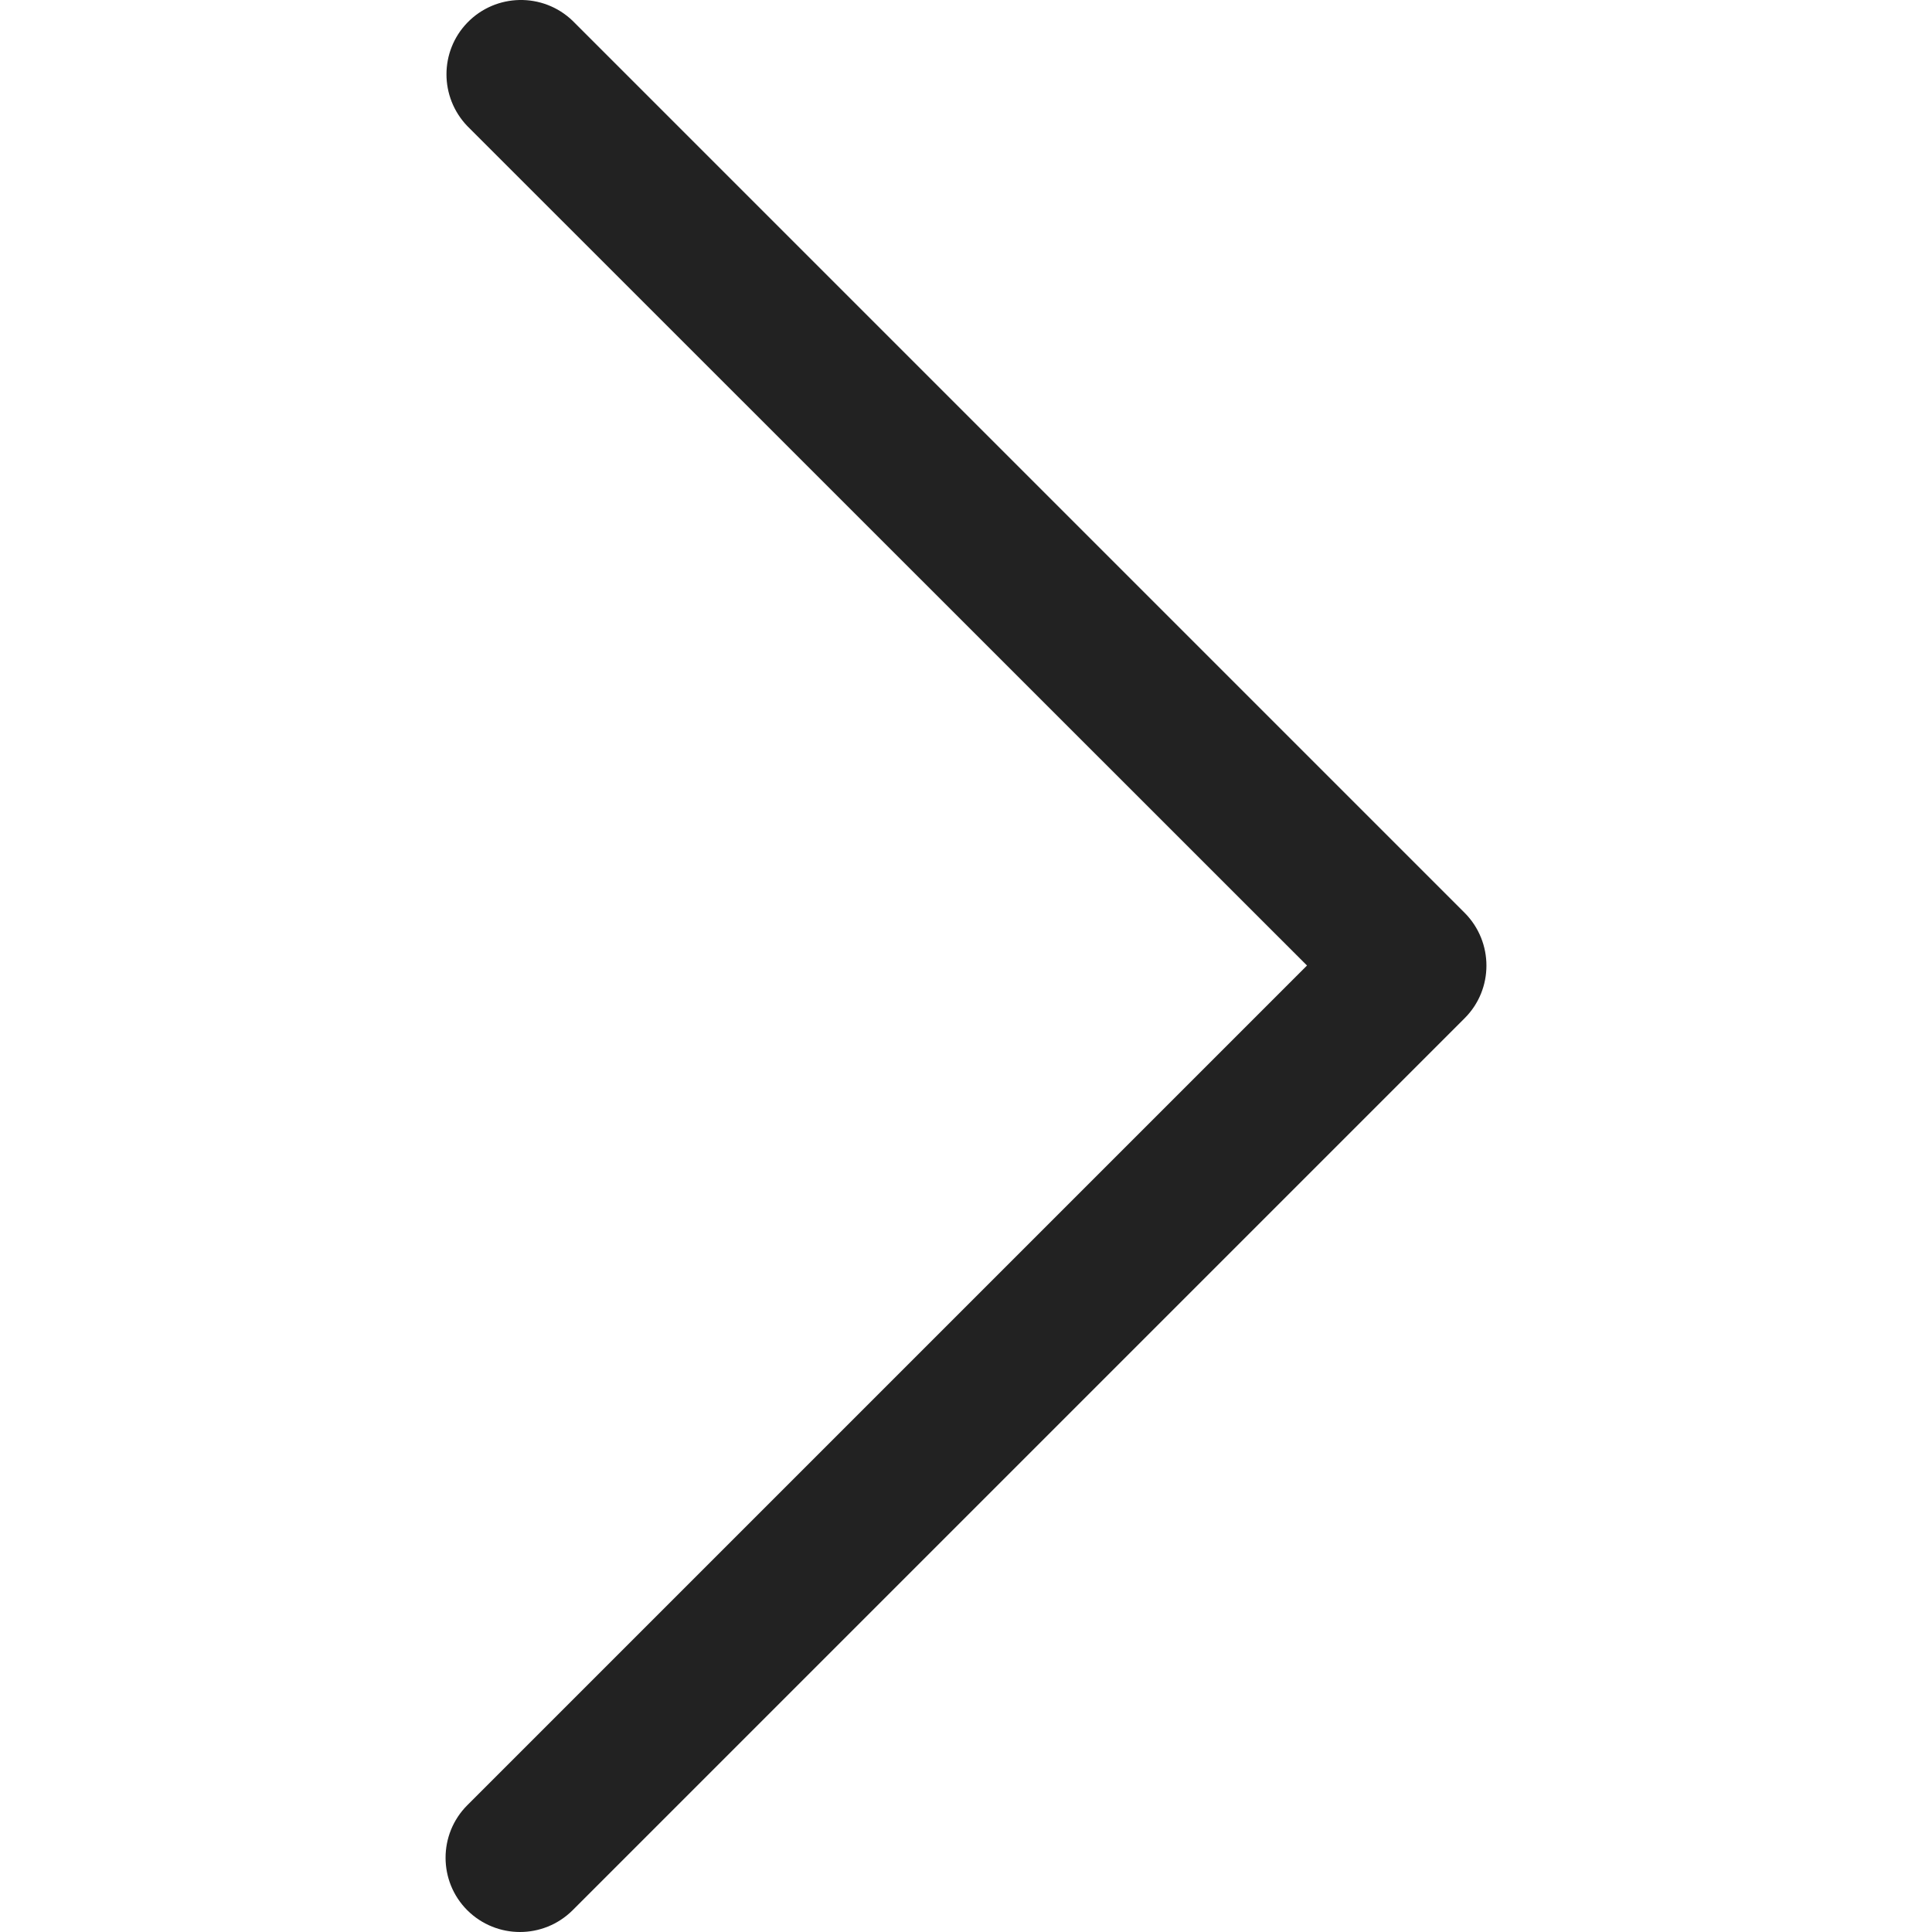 <svg width="8" height="8" viewBox="0 0 8 8" fill="none" xmlns="http://www.w3.org/2000/svg">
<g clip-path="url(#clip0)">
<path d="M6.065 3.78L2.371 0.086C2.248 -0.032 2.053 -0.028 1.935 0.094C1.82 0.213 1.82 0.402 1.935 0.522L5.412 3.998L1.935 7.475C1.815 7.595 1.815 7.79 1.935 7.91C2.056 8.03 2.25 8.03 2.371 7.91L6.065 4.216C6.185 4.096 6.185 3.901 6.065 3.78Z" fill="#222222"/>
</g>
<defs>
<clipPath id="clip0">
<rect width="8" height="8" fill="white"/>
</clipPath>
</defs>
</svg>
